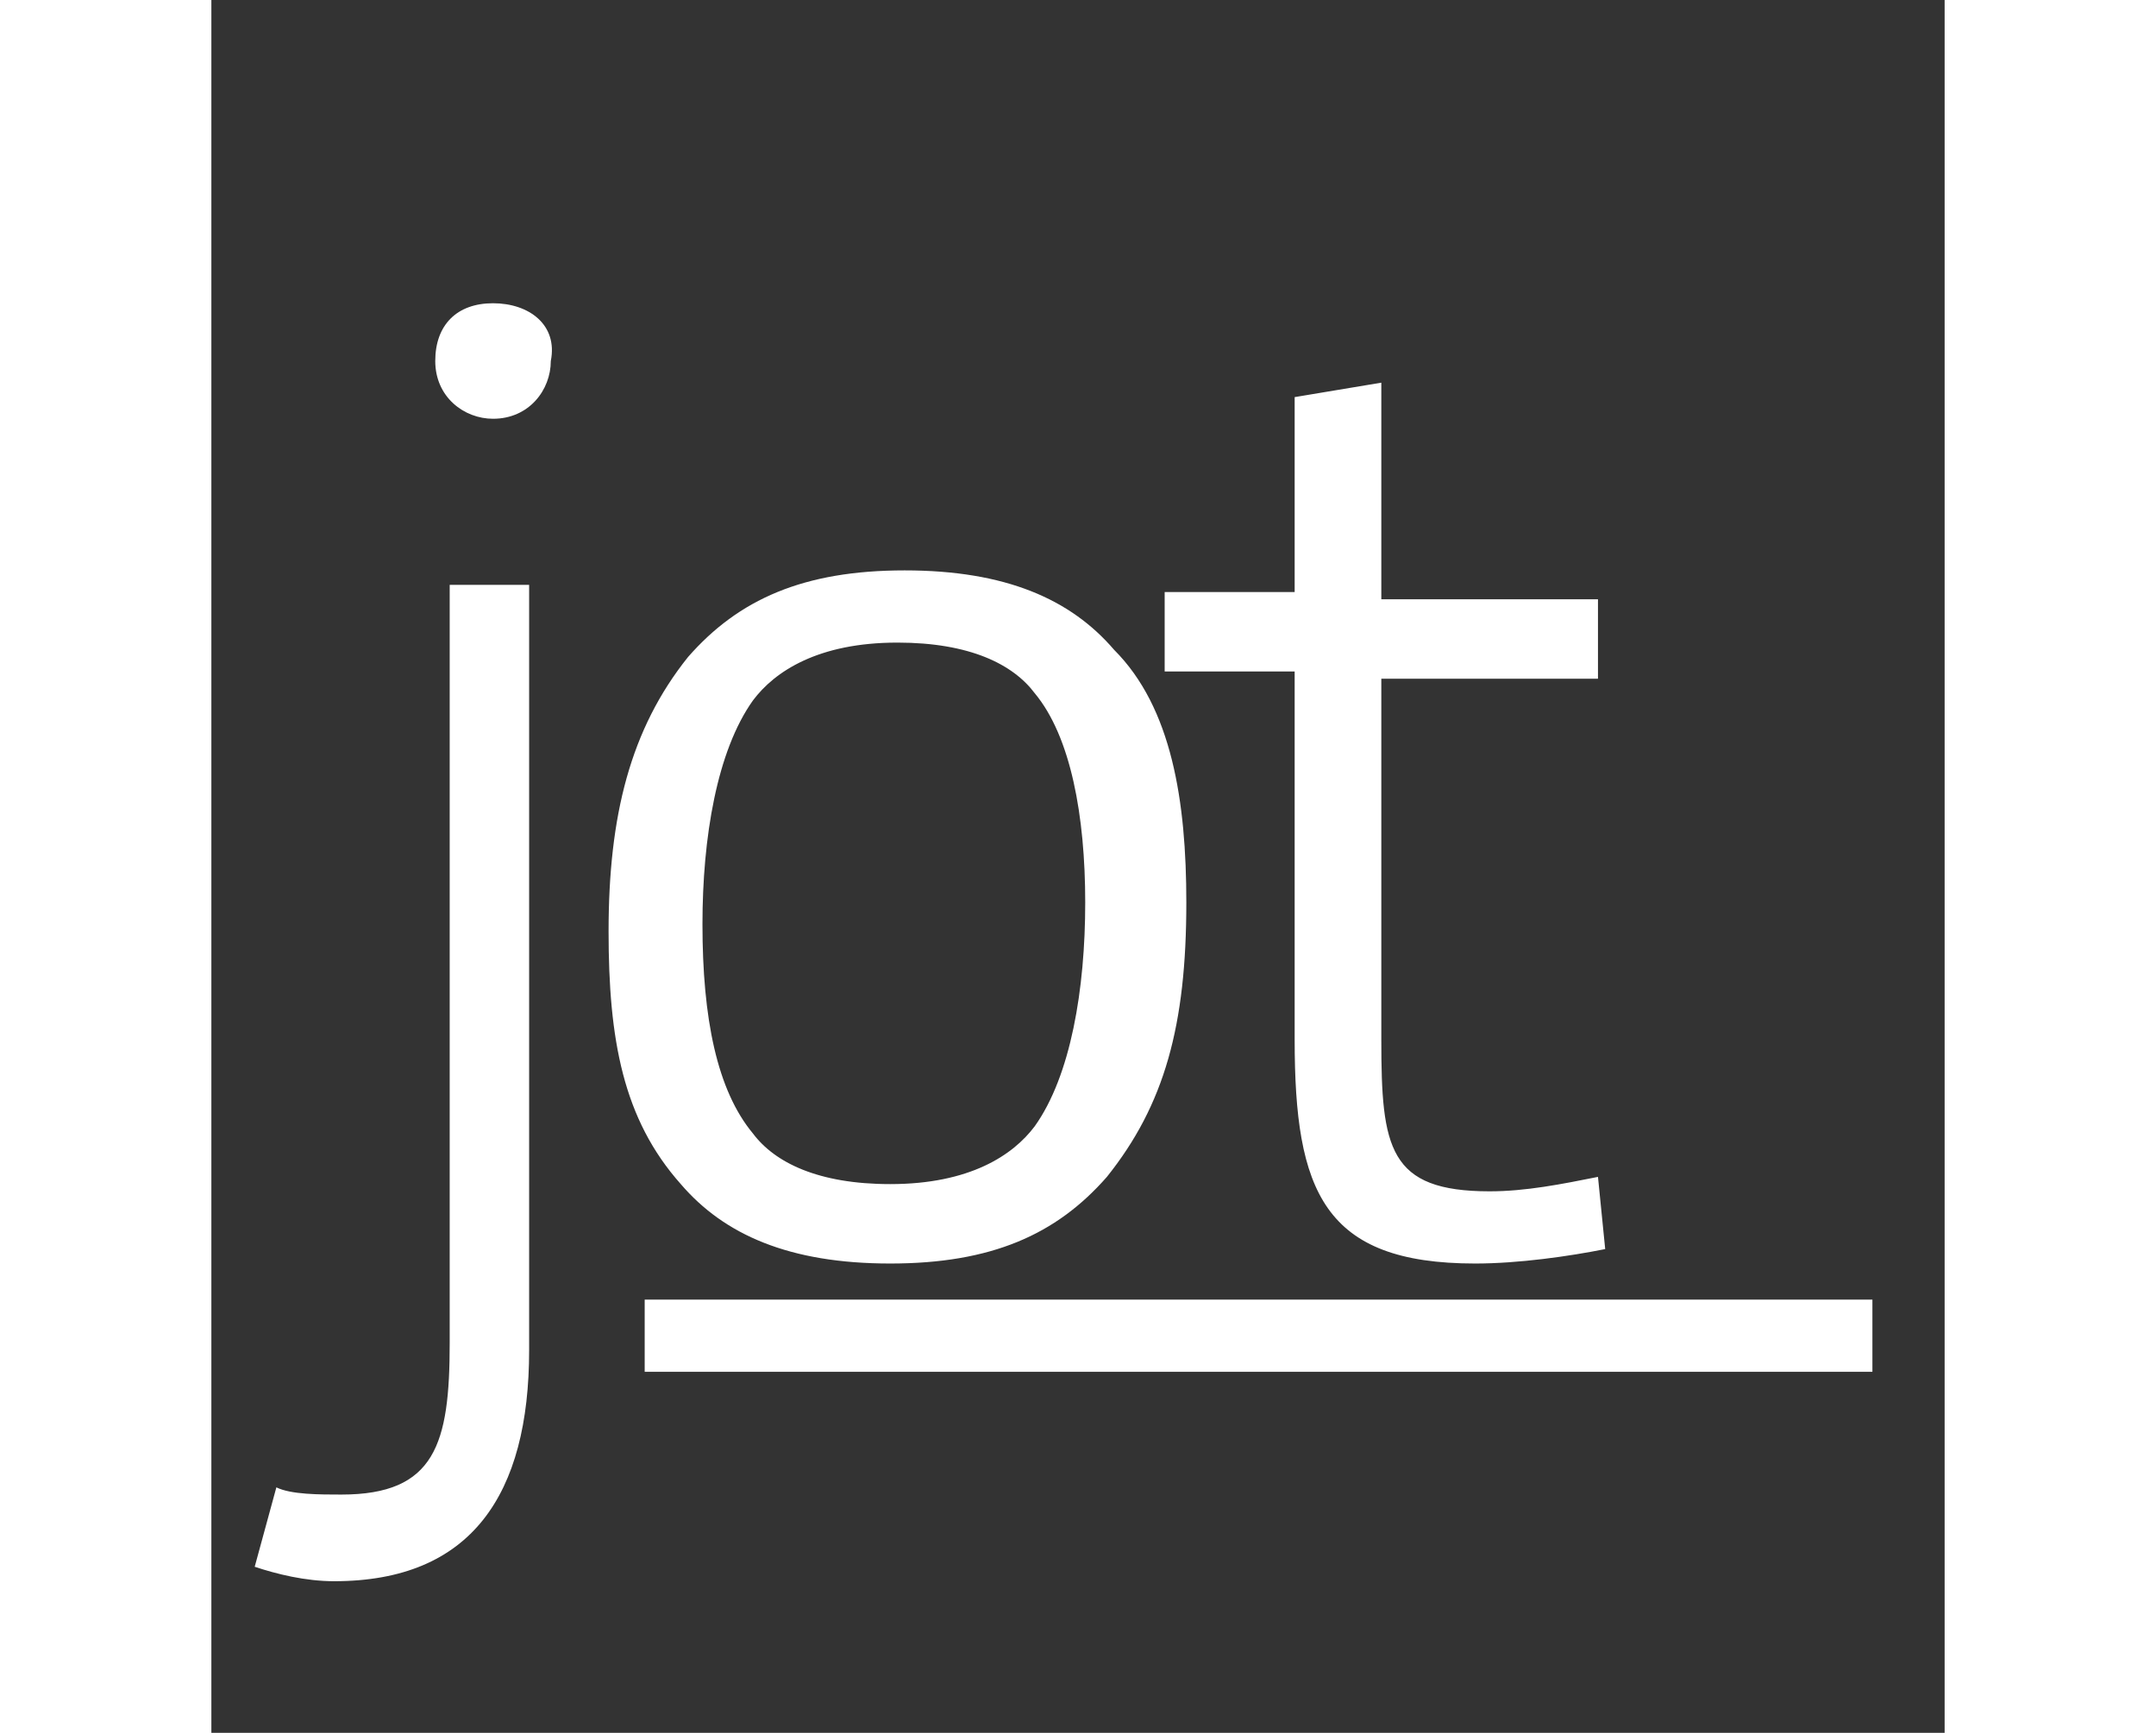<svg class="fill-current text-blue-600 w-12 h-12 w-8" width="102" height="82"  xmlns="http://www.w3.org/2000/svg"
     viewBox="0 0 24 24">
    <rect x="0" y="0" width="24" height="24" fill="#333333" stroke="none"/>
    <path
        fill="#fff"
        d="M3.9 4.2c-.5 0-.8.3-.8.8s.4.8.8.8c.5 0 .8-.4.8-.8.1-.5-.3-.8-.8-.8zM3.3 18.6c0 1.4-.2 2.1-1.5 2.1-.3 0-.7 0-.9-.1l-.3 1.1c.3.1.7.2 1.1.2 1.9 0 2.7-1.2 2.7-3.2V8.1H3.3v10.5zM9.4 17.5c1.4 0 2.3-.4 3-1.2.8-1 1.1-2.1 1.1-3.8 0-1.4-.2-2.7-1-3.5-.6-.7-1.5-1.1-2.9-1.1s-2.3.4-3 1.2c-.8 1-1.1 2.2-1.1 3.8 0 1.5.2 2.6 1 3.5.6.7 1.5 1.1 2.9 1.1zM7.5 9.7c.3-.4.9-.8 2-.8 1 0 1.6.3 1.9.7.5.6.7 1.7.7 2.9s-.2 2.4-.7 3.1c-.3.4-.9.8-2 .8-1 0-1.6-.3-1.9-.7-.5-.6-.7-1.6-.7-2.9 0-1.2.2-2.4.7-3.1zM15 14.4c0 2.1.4 3.1 2.5 3.1.6 0 1.3-.1 1.8-.2l-.1-1c-.5.1-1 .2-1.5.2-1.4 0-1.5-.6-1.5-2.1v-5h3V8.3h-3v-3l-1.2.2v2.7h-1.8v1.1H15v5.1zM6 18h17v1H6z"/>
</svg>
